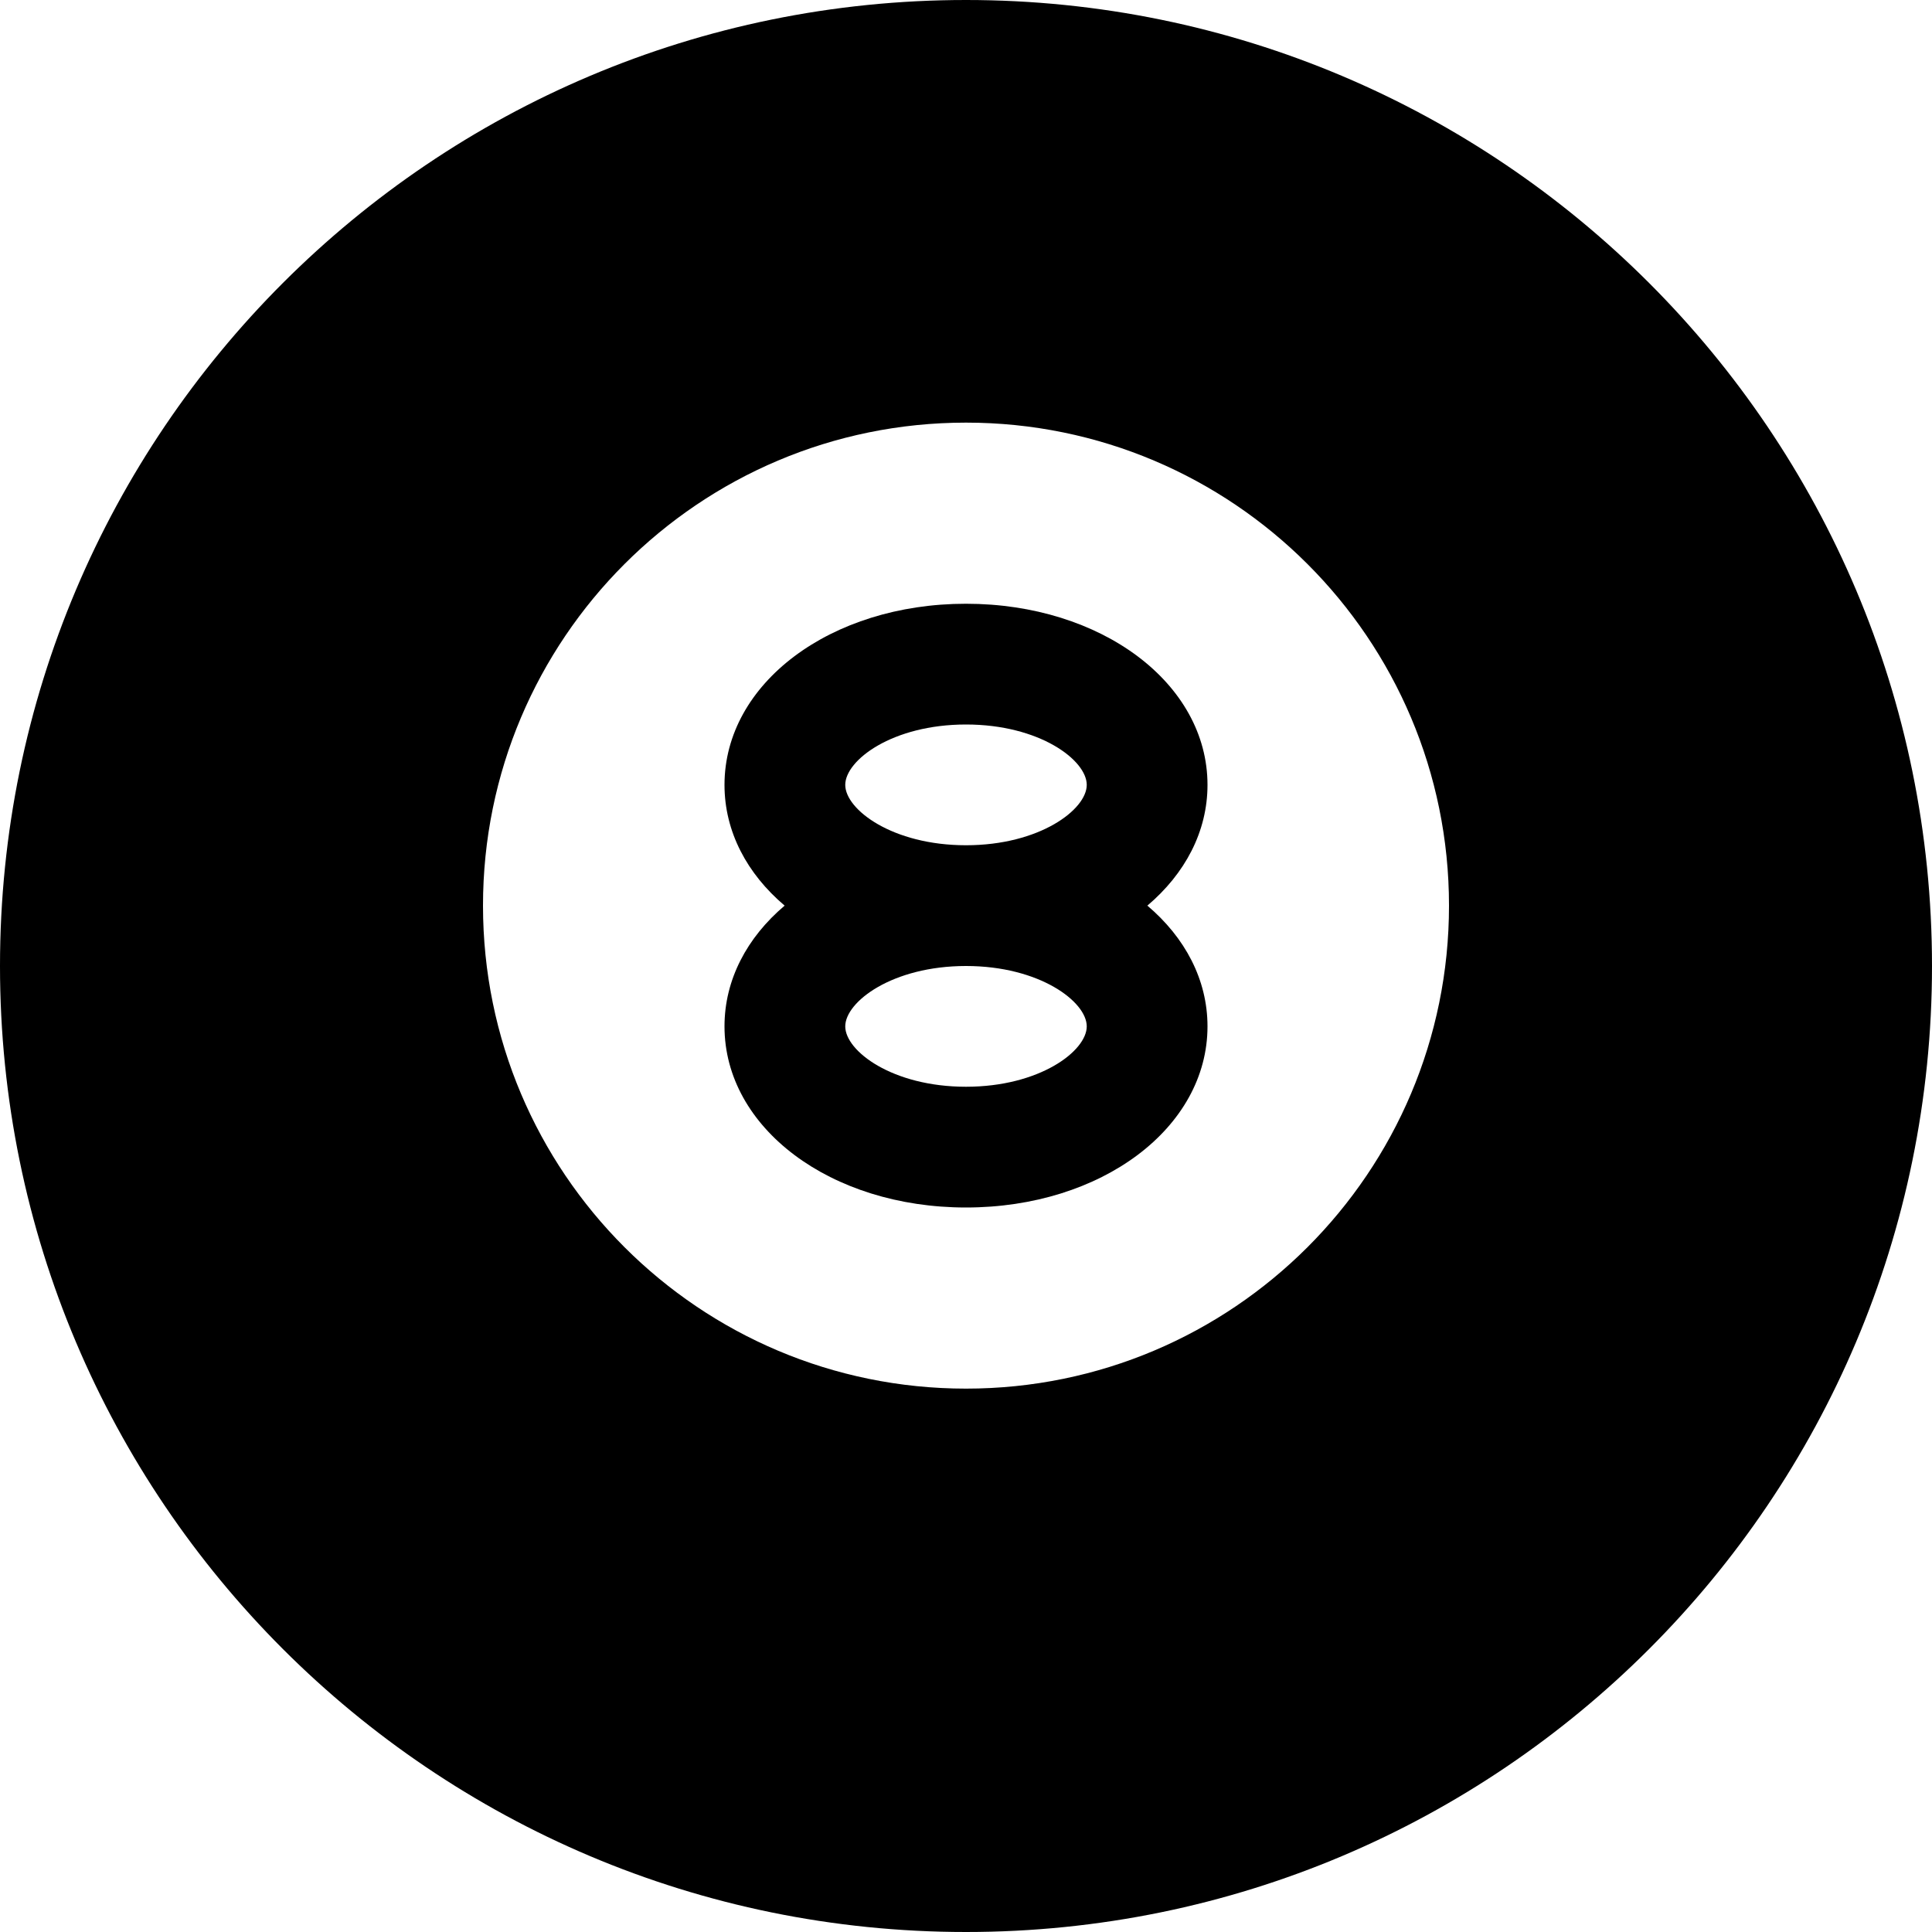 <?xml version="1.0" encoding="utf-8"?>
<!-- Generated by IcoMoon.io -->
<!DOCTYPE svg PUBLIC "-//W3C//DTD SVG 1.1//EN" "http://www.w3.org/Graphics/SVG/1.1/DTD/svg11.dtd">
<svg version="1.1" xmlns="http://www.w3.org/2000/svg" xmlns:xlink="http://www.w3.org/1999/xlink" width="64" height="64" viewBox="0 0 64 64">
<path d="M32 0c-17.673 0-32 14.327-32 32s14.327 32 32 32 32-14.327 32-32-14.327-32-32-32zM32 46c-8.837 0-16-7.163-16-16s7.163-16 16-16 16 7.163 16 16-7.163 16-16 16z" fill="#000000"></path>
<path d="M38.008 30c1.244-1.054 1.992-2.449 1.992-4 0-3.364-3.514-6-8-6s-8 2.636-8 6c0 1.551 0.748 2.946 1.992 4-1.244 1.054-1.992 2.449-1.992 4 0 3.364 3.514 6 8 6s8-2.636 8-6c0-1.551-0.748-2.946-1.992-4zM28 26c0-0.816 1.558-2 4-2s4 1.184 4 2c0 0.815-1.557 1.999-3.998 2-0.001 0-0.001 0-0.002 0s-0.001 0-0.002 0c-2.441-0.001-3.998-1.185-3.998-2zM32 36c-2.442 0-4-1.185-4-2s1.558-1.999 3.998-2c0.001 0 0.001 0 0.002 0s0.001 0 0.002 0c2.441 0.001 3.998 1.185 3.998 2s-1.558 2-4 2z" fill="#000000"></path>
</svg>
